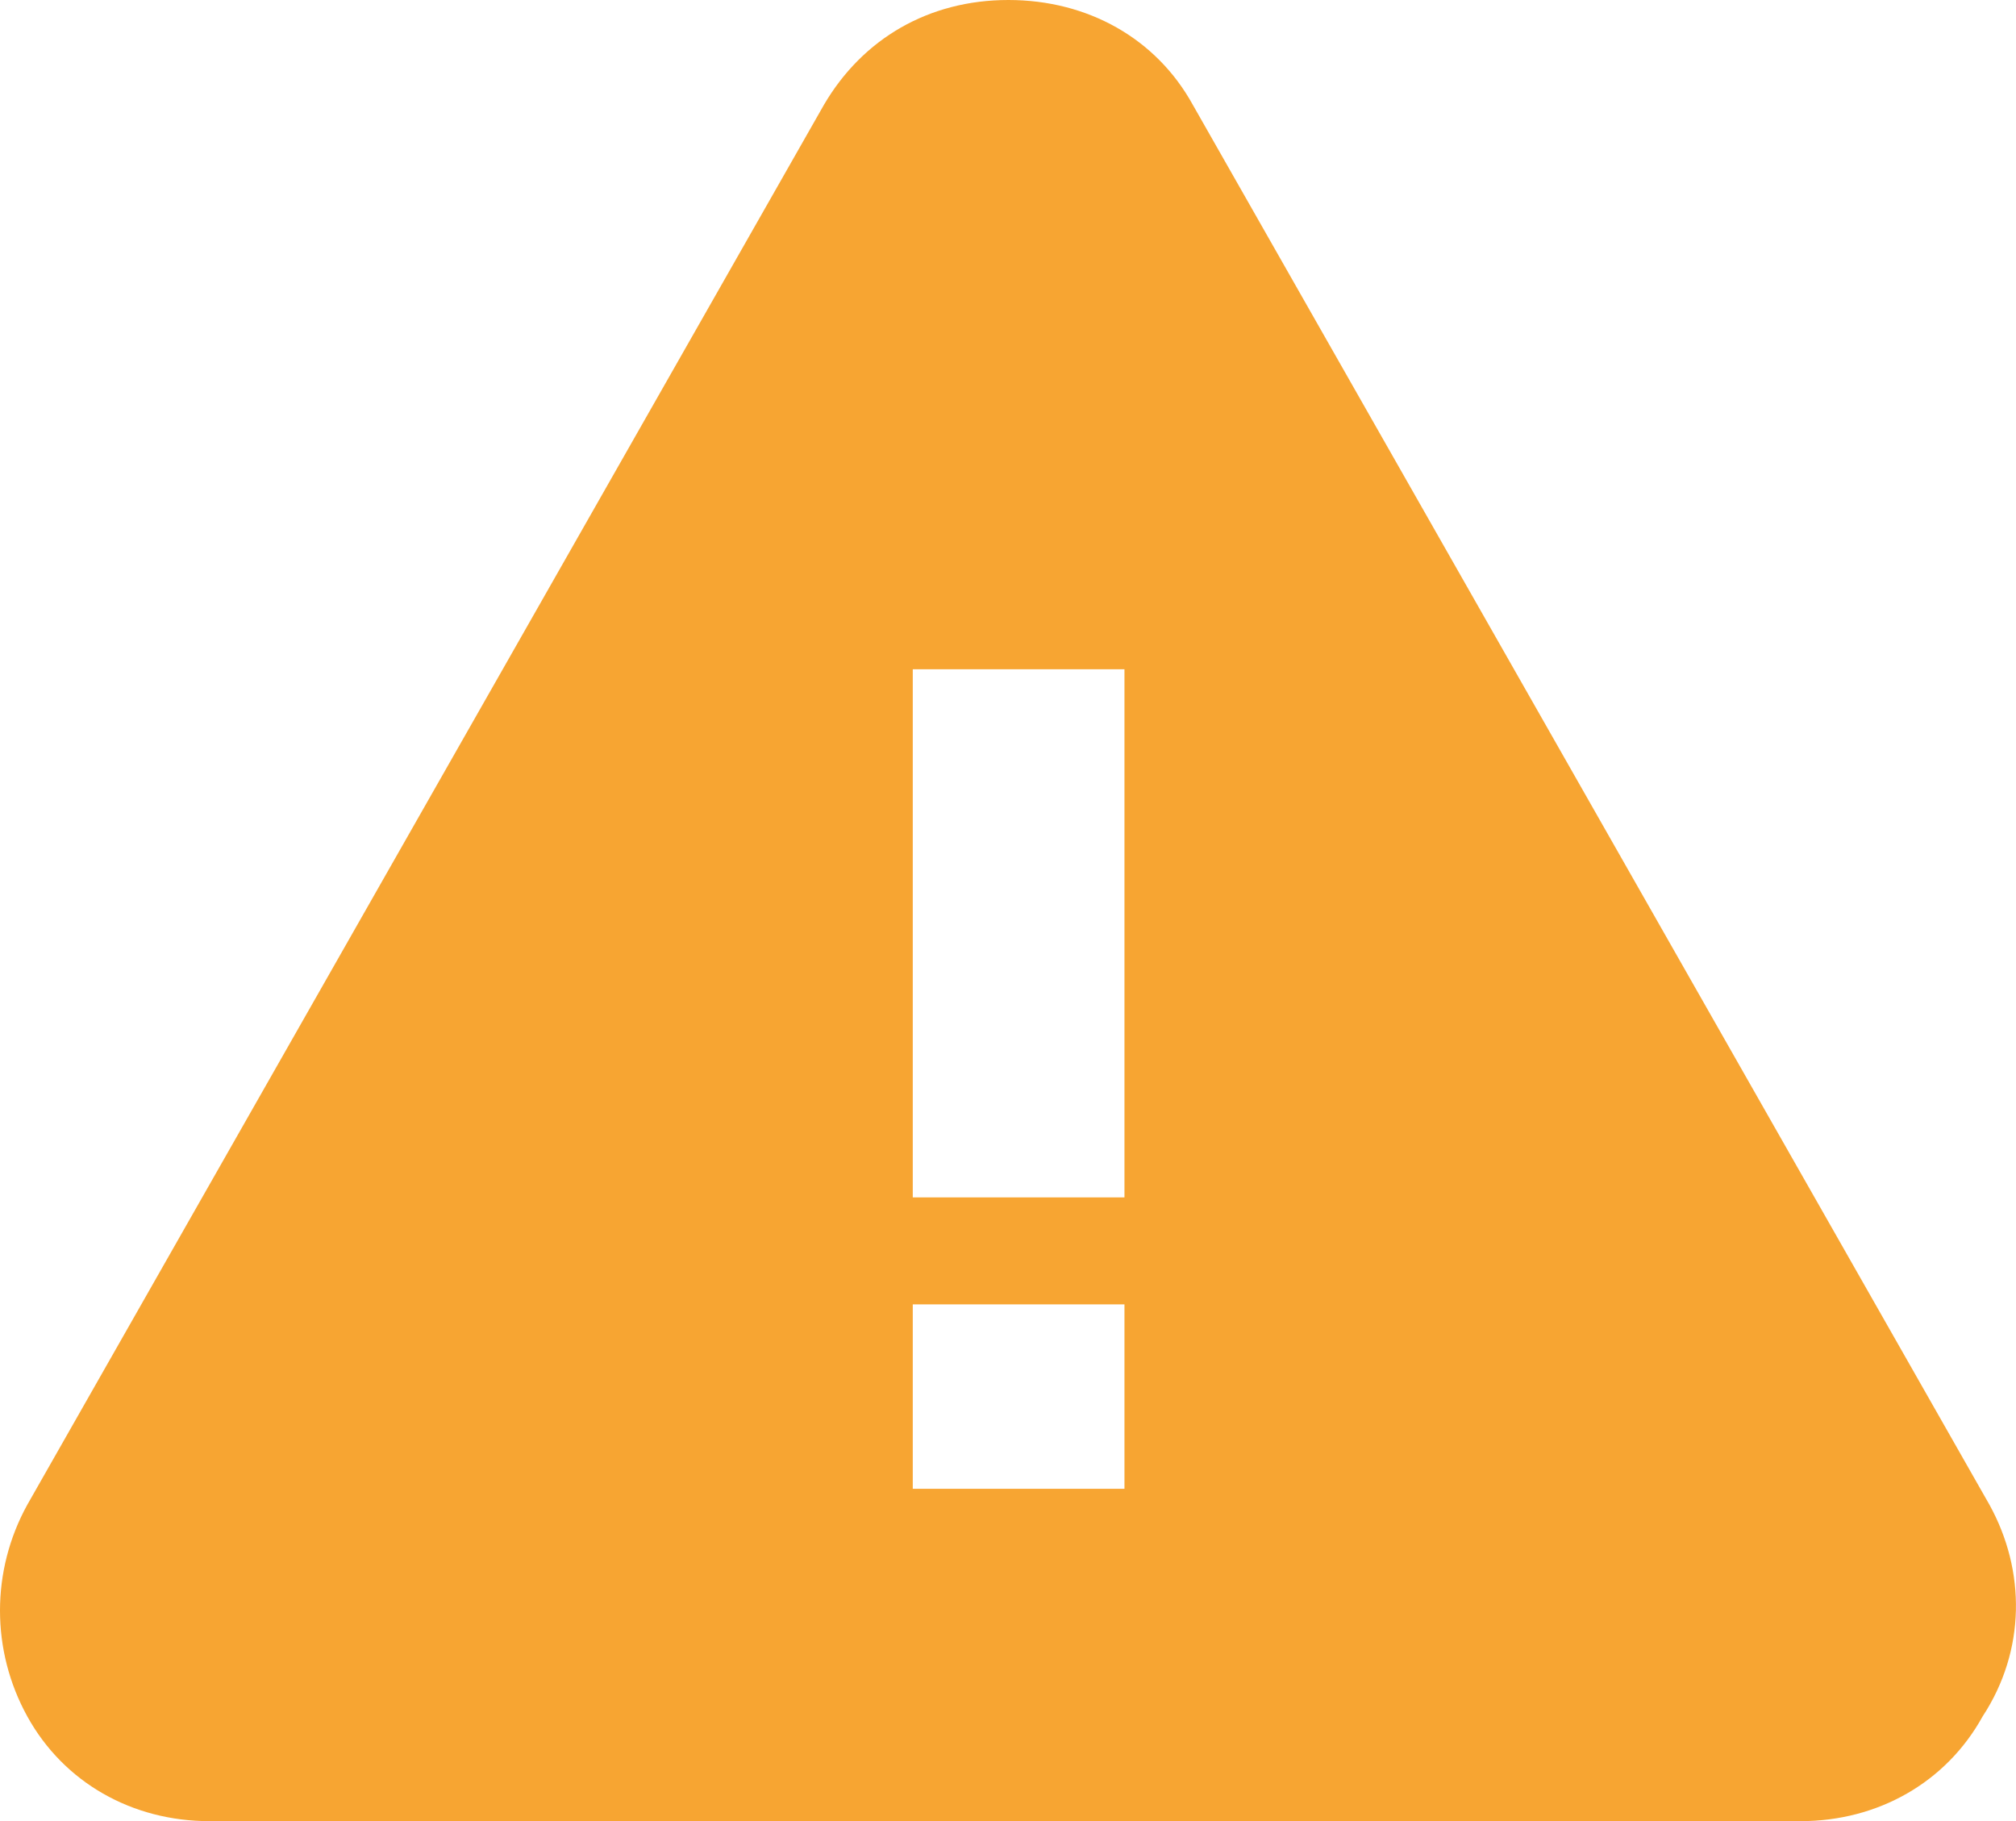 <?xml version="1.0" encoding="utf-8"?>
<!-- Generator: Adobe Illustrator 25.0.0, SVG Export Plug-In . SVG Version: 6.00 Build 0)  -->
<svg version="1.1" id="Layer_1" xmlns="http://www.w3.org/2000/svg" xmlns:xlink="http://www.w3.org/1999/xlink" x="0px" y="0px"
	 viewBox="0 0 265.7 240" style="enable-background:new 0 0 265.7 240;" xml:space="preserve">
<style type="text/css">
	.st0{fill:#F7A532;}
</style>
<path class="st0" d="M262.2,198.3l-105-184.5C152.4,5.1,143.4,0,132.9,0s-19.2,5.1-24.3,13.8L3.6,198.3c-4.8,8.7-4.8,19.2,0,27.9
	c4.8,8.7,13.8,13.8,24,13.8h209.7c10.2,0,19.2-5.1,24-13.8C267,217.5,267,207,262.2,198.3z M148.2,196.2h-27.9v-24.3h27.9V196.2z
	 M148.2,157.8h-27.9V88.2h27.9V157.8z"/>
</svg>
